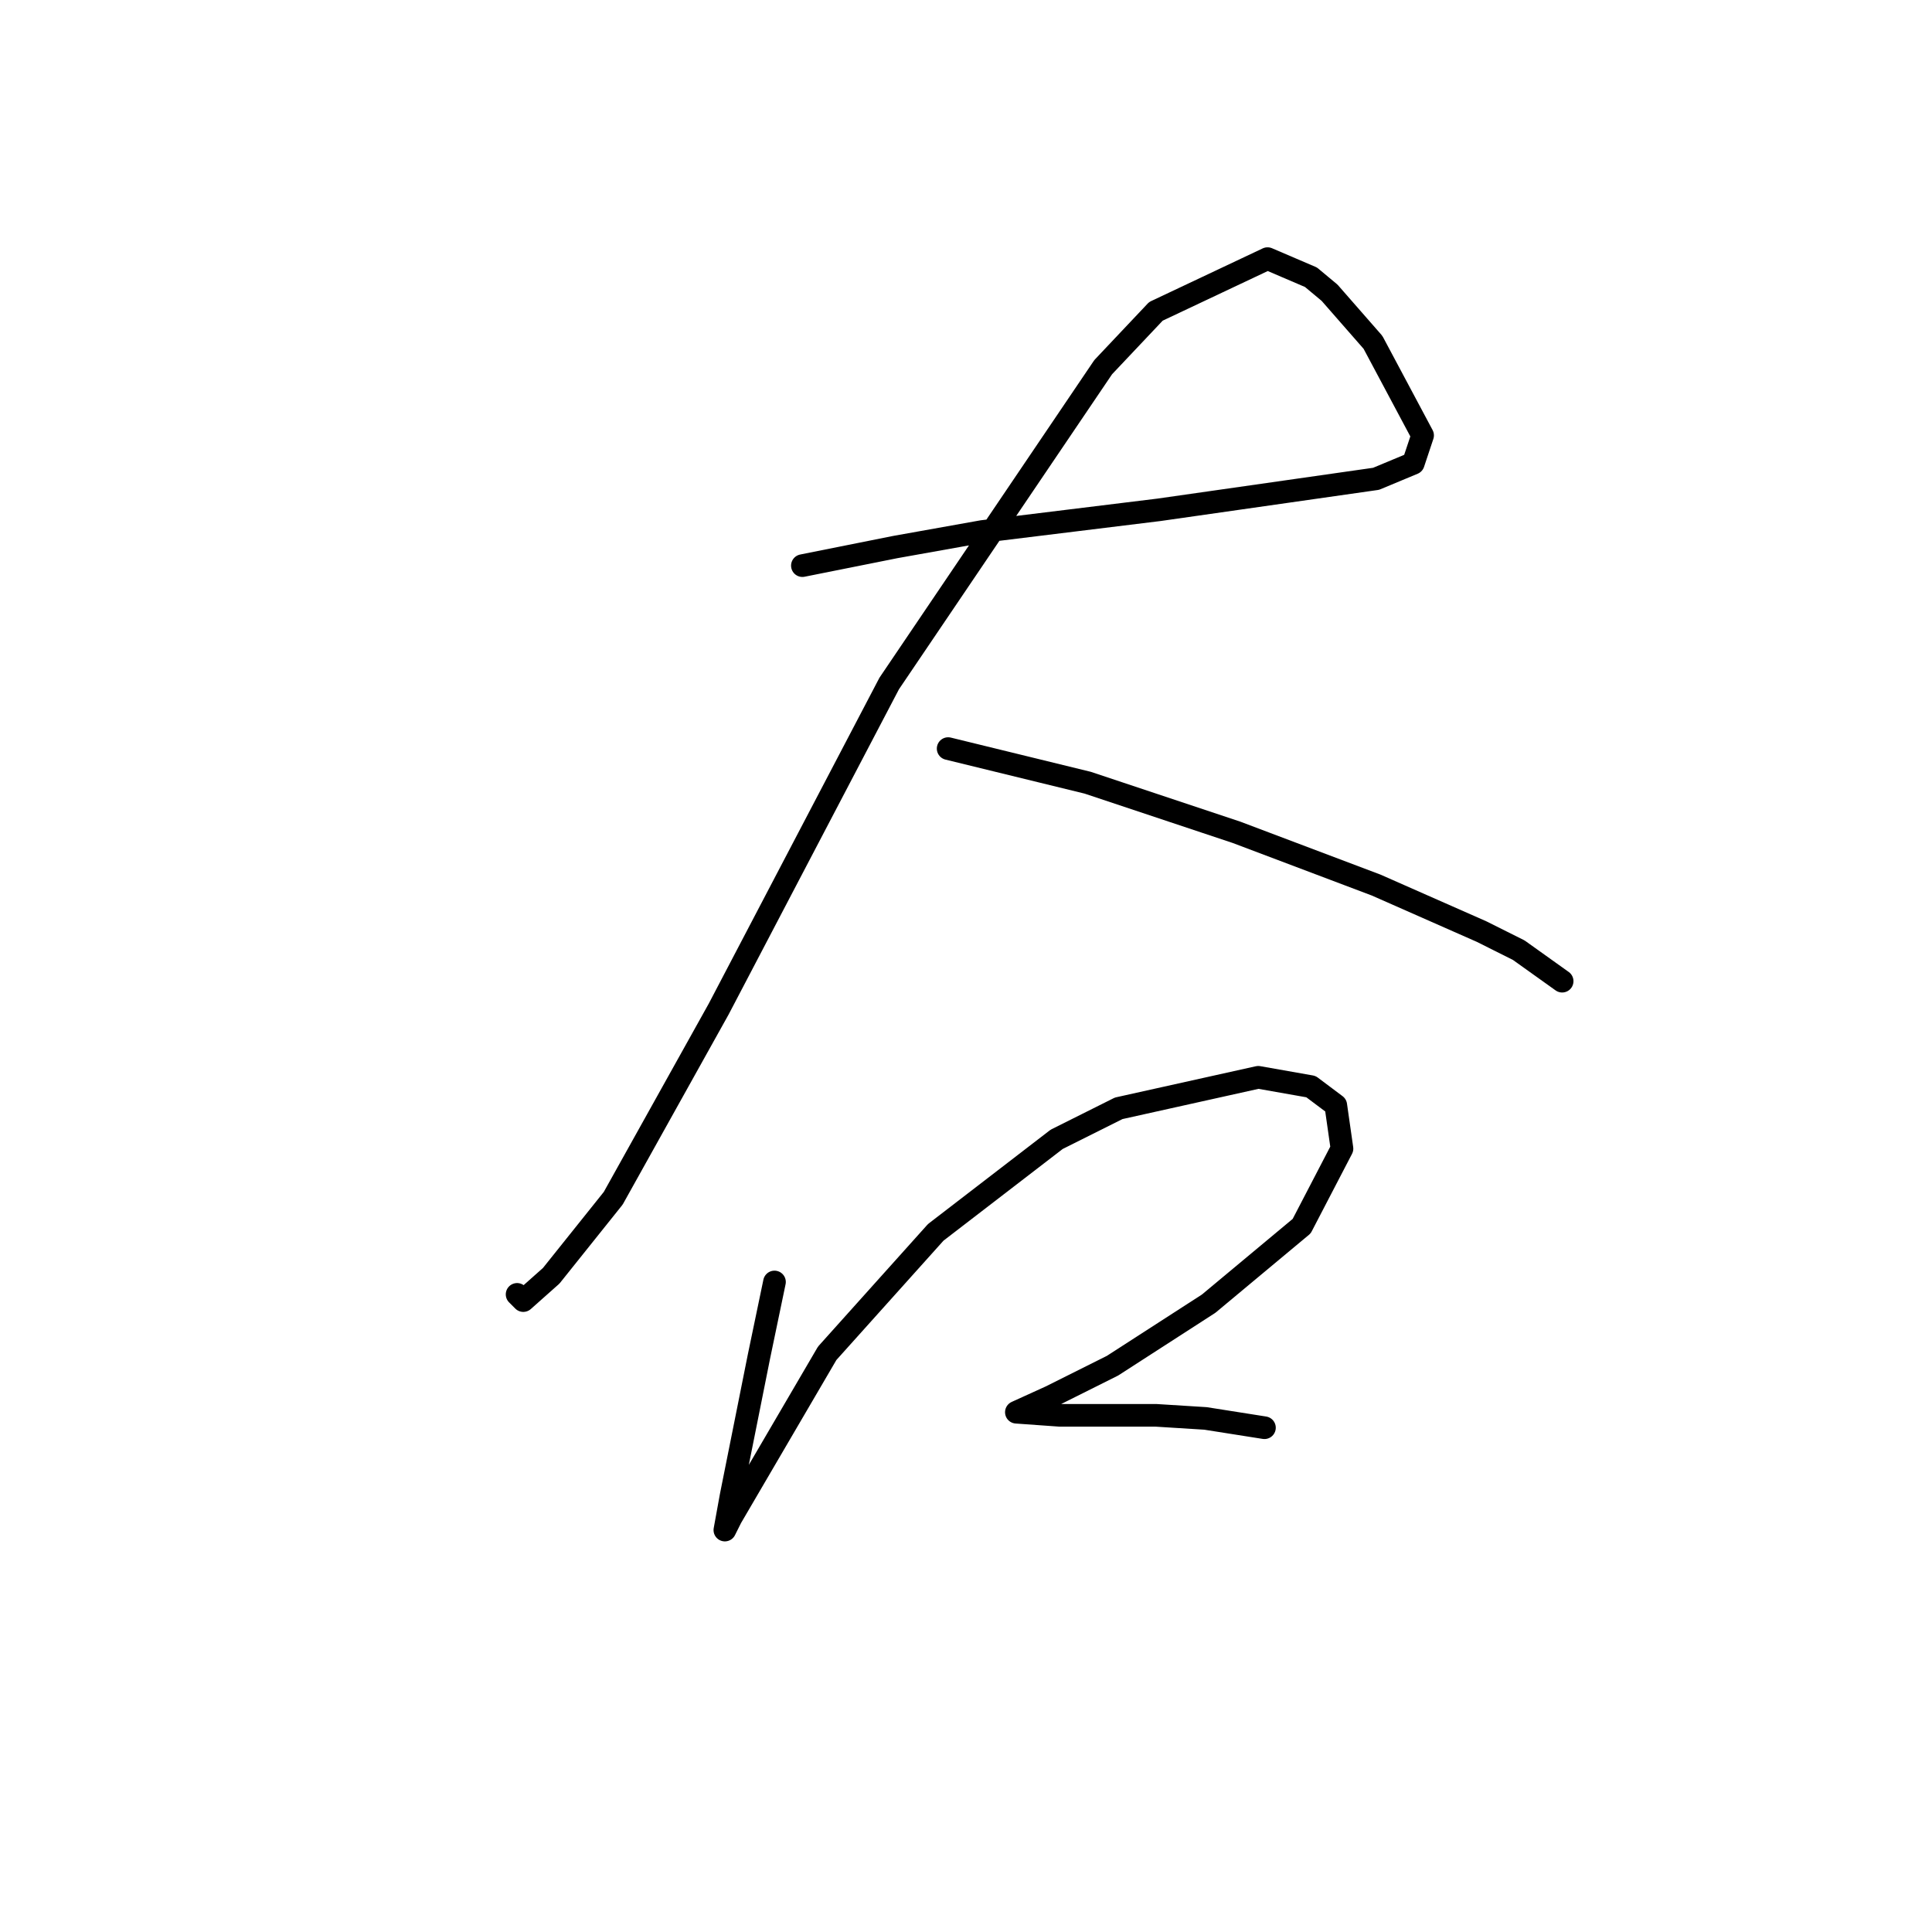 <?xml version="1.0" standalone="no"?>
    <svg width="256" height="256" xmlns="http://www.w3.org/2000/svg" version="1.1">
    <polyline stroke="black" stroke-width="3" stroke-linecap="round" fill="transparent" stroke-linejoin="round" points="106.321 74.949 118.648 72.484 130.154 70.429 153.575 67.553 170.833 65.088 182.339 63.444 187.27 61.389 188.502 57.691 181.928 45.364 176.175 38.79 173.71 36.735 167.957 34.27 153.164 41.255 146.179 48.651 117.826 90.564 95.227 133.709 81.256 158.774 73.038 169.047 69.339 172.334 68.518 171.512 68.518 171.512 " />
        <polyline stroke="black" stroke-width="3" stroke-linecap="round" fill="transparent" stroke-linejoin="round" points="125.634 99.193 144.124 103.713 163.848 110.287 182.339 117.273 196.31 123.436 201.24 125.902 206.993 130.011 206.993 130.011 " />
        <polyline stroke="black" stroke-width="3" stroke-linecap="round" fill="transparent" stroke-linejoin="round" points="102.623 169.869 100.568 179.73 98.925 187.949 96.87 198.221 96.048 202.741 96.048 202.741 96.87 201.098 109.608 179.319 123.99 163.294 140.015 150.967 148.233 146.858 166.724 142.749 173.71 143.982 176.997 146.447 177.819 152.2 172.477 162.472 160.15 172.745 147.412 180.963 139.194 185.072 134.674 187.127 140.426 187.538 153.164 187.538 159.739 187.949 167.546 189.181 167.546 189.181 " />
        </svg>